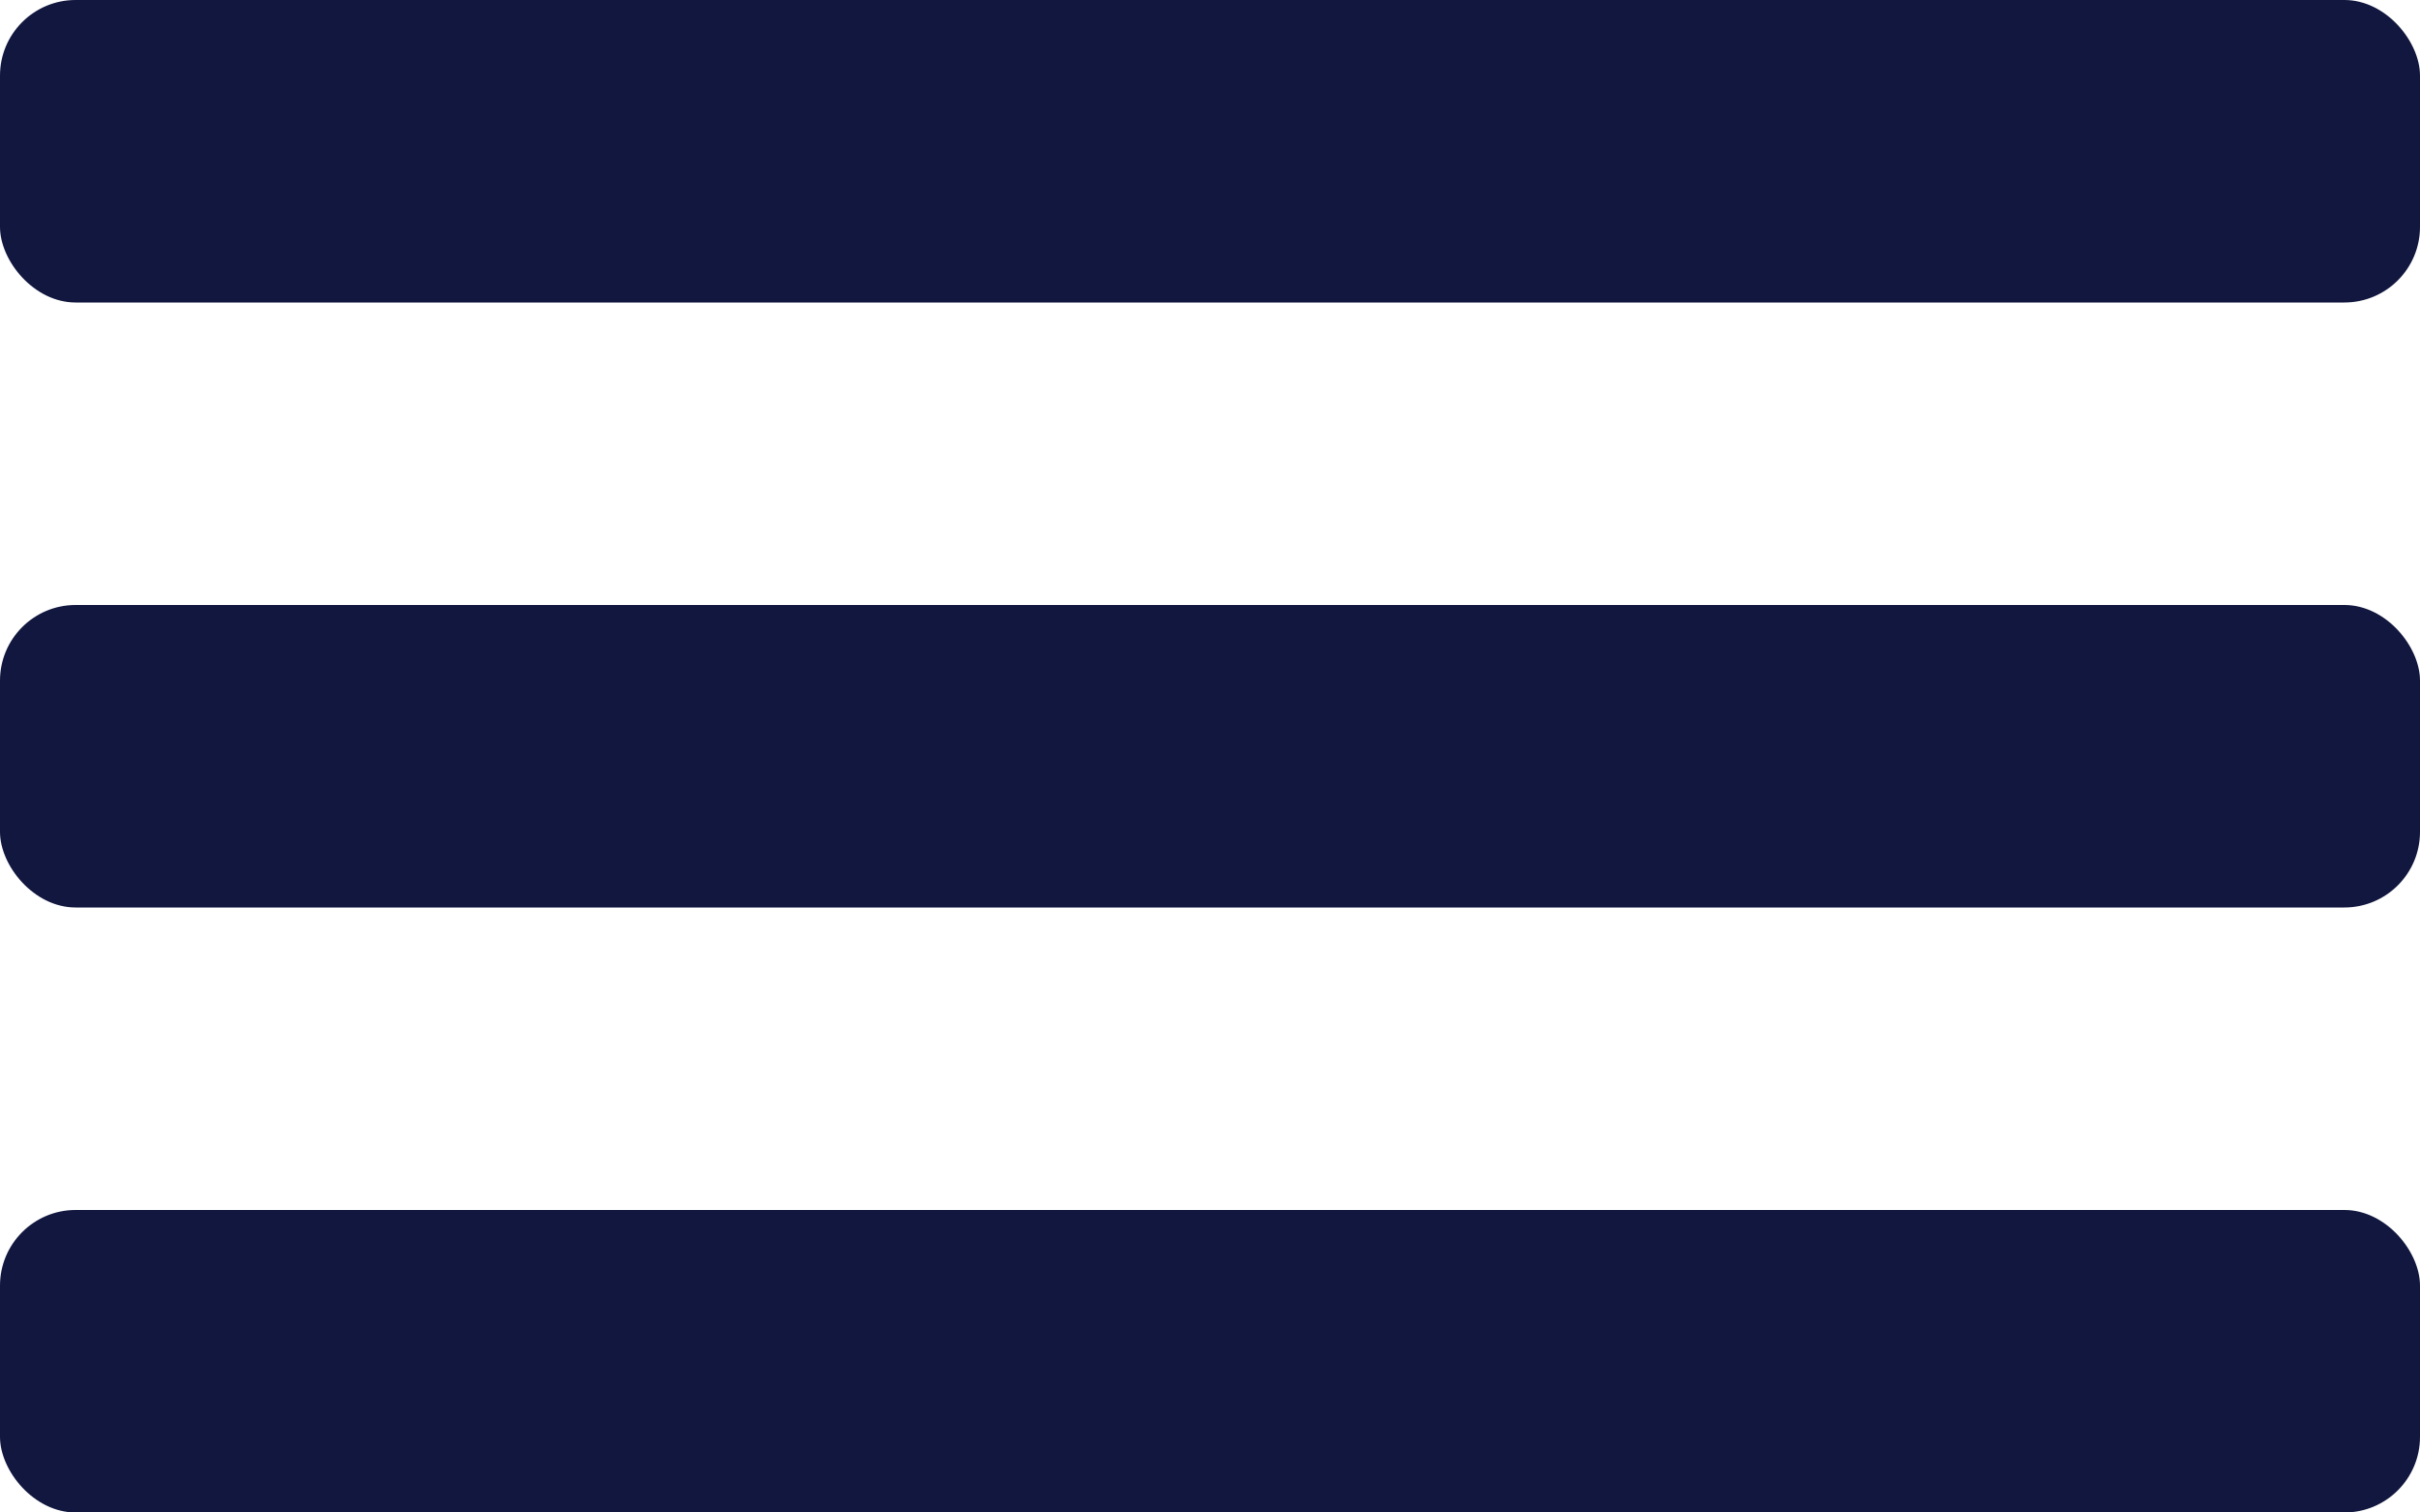
<svg width="32px" height="20px" viewBox="0 0 32 20" version="1.1" xmlns="http://www.w3.org/2000/svg" xmlns:xlink="http://www.w3.org/1999/xlink">
    <!-- Generator: Sketch 63.1 (92452) - https://sketch.com -->
    <title>Hamburger menu</title>
    <g id="Symbols" stroke="none" stroke-width="1" fill="none" fill-rule="evenodd">
        <g id="Header" transform="translate(-1128, -26)">
            <g transform="translate(-0, 0)" id="Group-13">
                <g>
                    <g id="Menu" transform="translate(1128, 26)">
                        
                        <rect id="Rectangle" fill="#11173E" transform="translate(16, 2) rotate(-180) translate(-16, -2) " x="0" y="0" width="32" height="4" rx="1"></rect>
                        <rect id="Rectangle-Copy" fill="#11173E" transform="translate(16, 10) rotate(-180) translate(-16, -10) " x="0" y="8" width="32" height="4" rx="1"></rect>
                        <rect id="Rectangle-Copy-2" fill="#11173E" transform="translate(16, 18) rotate(-180) translate(-16, -18) " x="0" y="16" width="32" height="4" rx="1"></rect>
                    </g>
                </g>
            </g>
        </g>
    </g>
</svg>